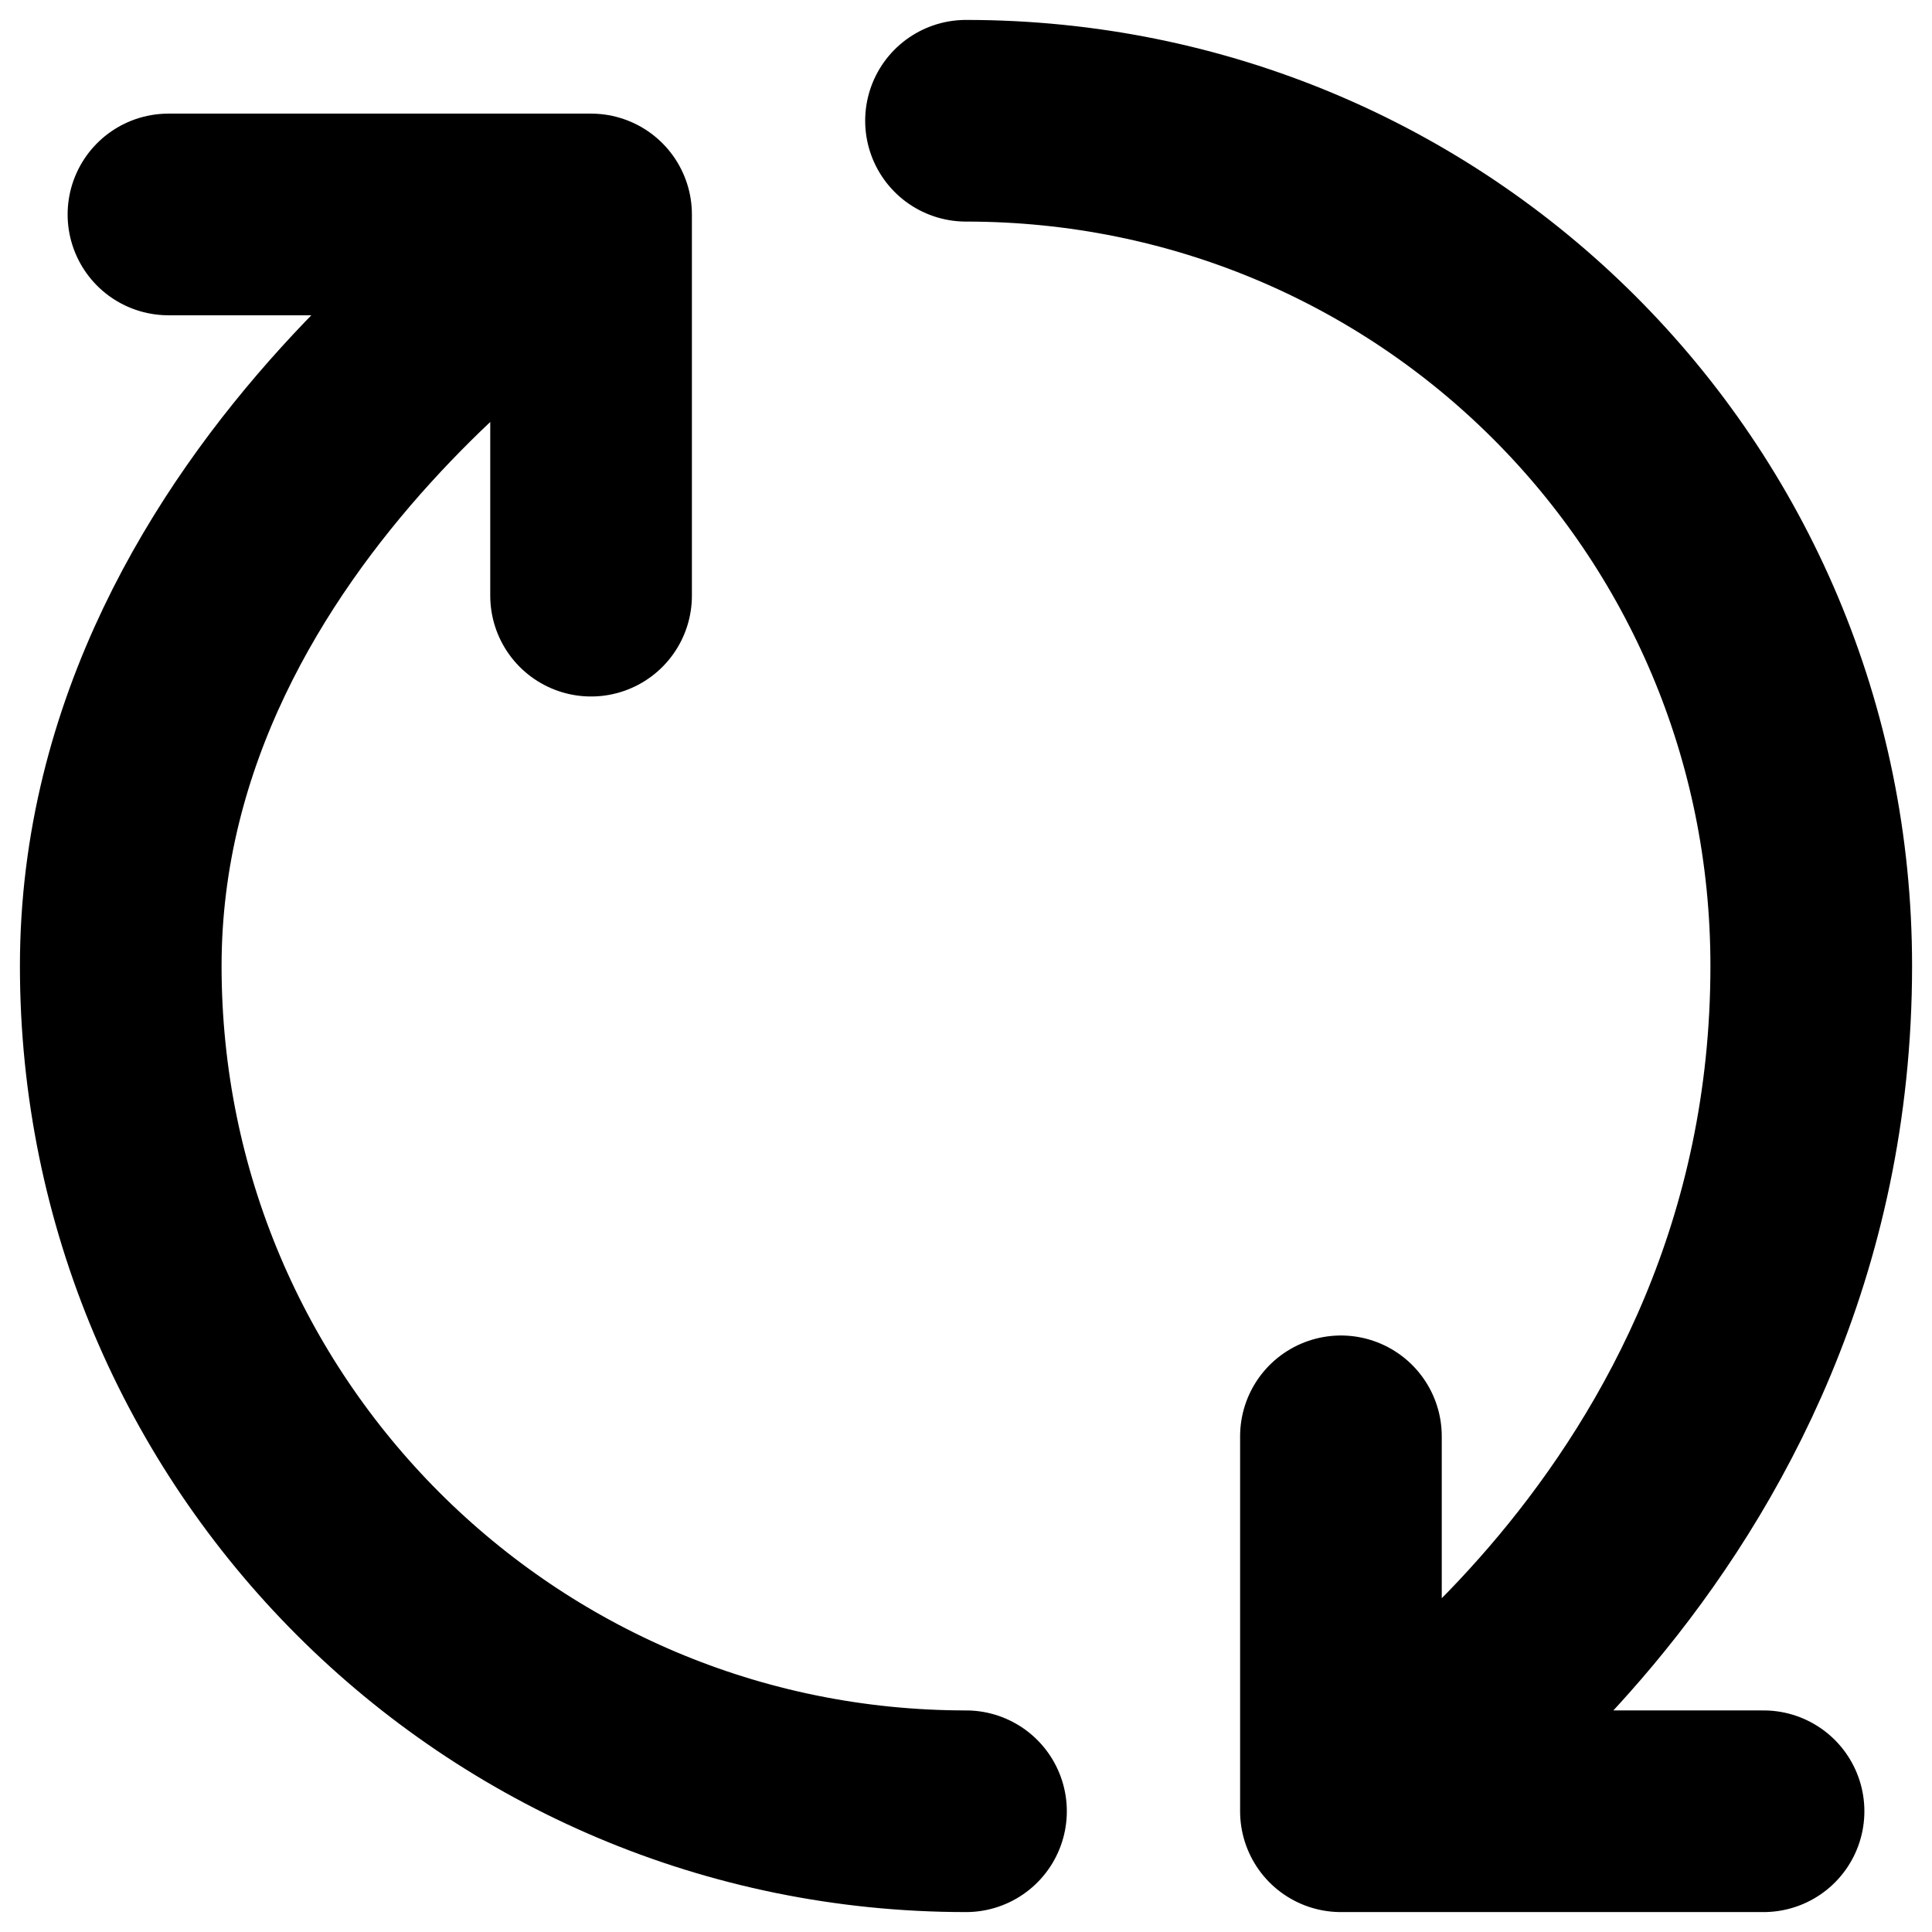 <svg width="1em" height="1em" viewBox="0 0 16 16" fill="none" xmlns="http://www.w3.org/2000/svg">
<path d="M8 15C4.131 15 1 11.869 1 8C1 4.131 4.895 1.776 4.895 1.776M4.895 1.776L4.895 4.933M4.895 1.776L1.395 1.776M8 1C11.869 1 15 4.105 15 8C15 12.671 11.105 15 11.105 15M11.105 15L14.605 15M11.105 15L11.105 11.895" stroke="currentColor" stroke-width="1.67" stroke-linecap="round" stroke-linejoin="round"/>
</svg>

